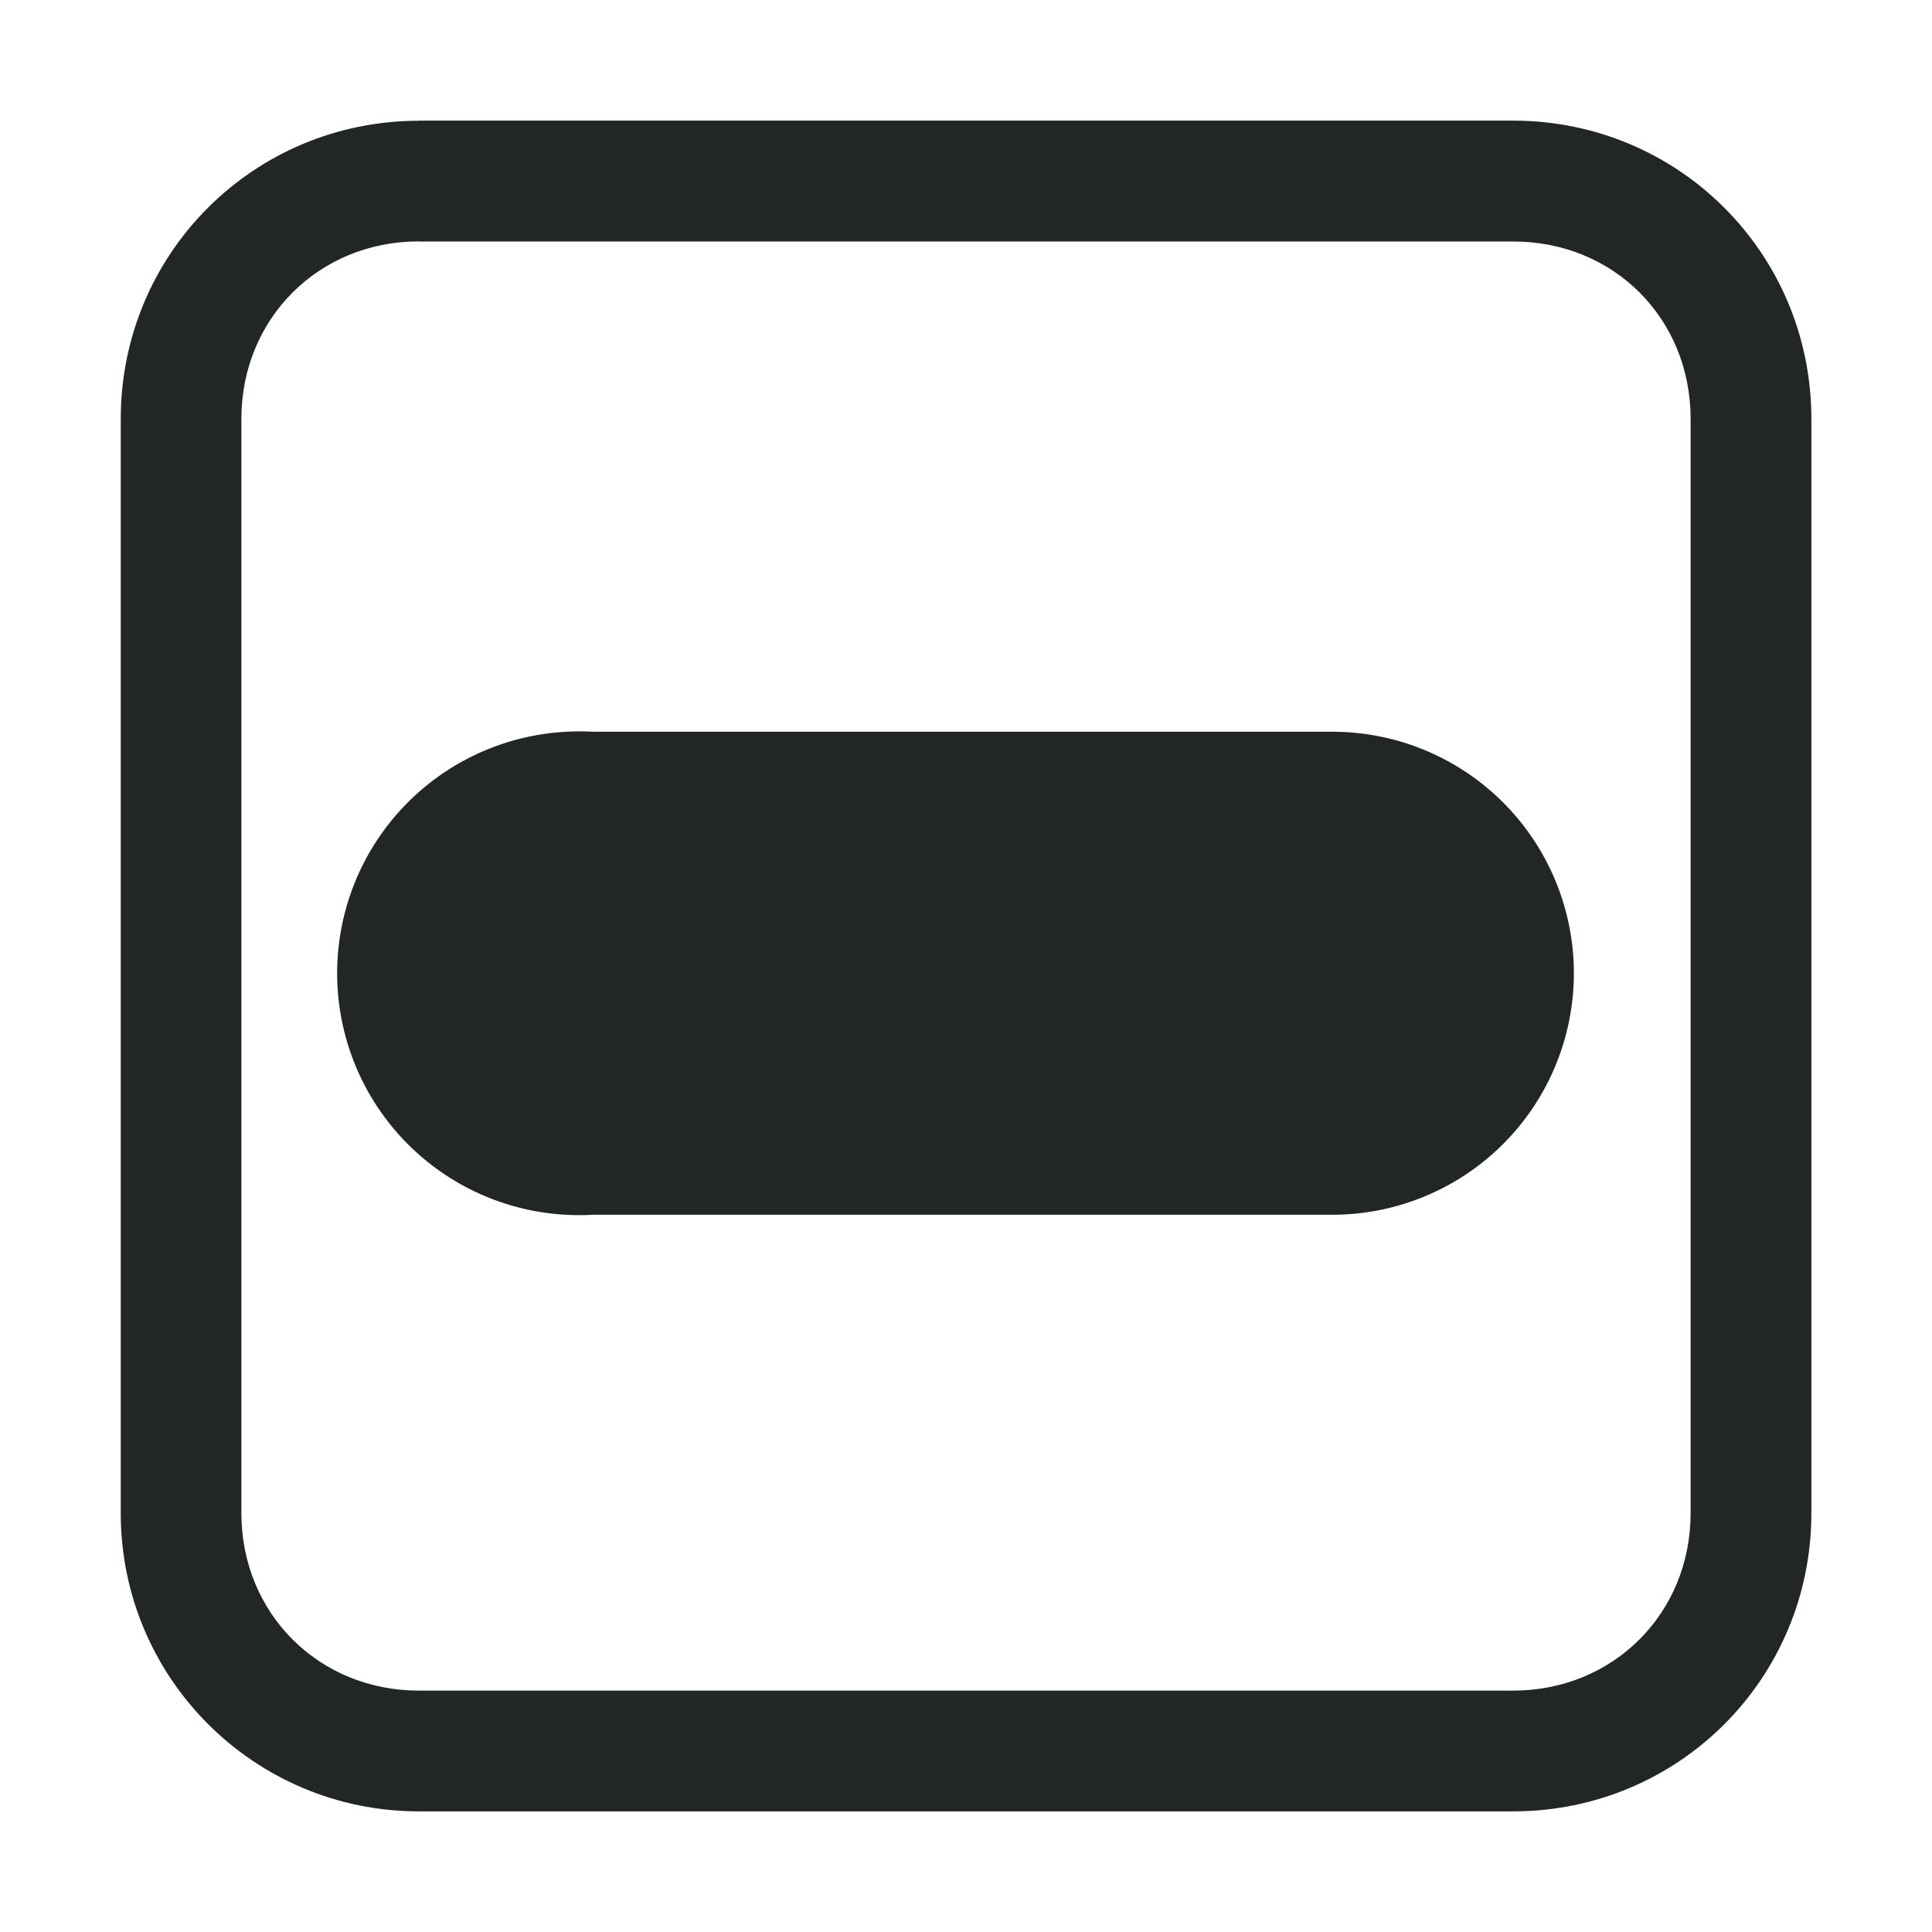 <?xml version="1.0" encoding="UTF-8" standalone="no"?>
<!-- Created with Inkscape (http://www.inkscape.org/) -->
<svg id="svg7384" xmlns:rdf="http://www.w3.org/1999/02/22-rdf-syntax-ns#" xmlns="http://www.w3.org/2000/svg" height="16" width="16" version="1.1" xmlns:cc="http://creativecommons.org/ns#" xmlns:dc="http://purl.org/dc/elements/1.1/">
 <title id="title9167">Gnome Symbolic Icon Theme</title>
 <g id="layer9" transform="translate(-401 -357)">
  <path id="rect9696" style="block-progression:tb;text-indent:0;color:#000000;text-transform:none;fill:#232627" d="m404.47 358c-1.37 0-2.47 1.1-2.47 2.47v9.062c0 1.364 1.105 2.469 2.469 2.469h9.062c1.37 0 2.47-1.1 2.47-2.47v-9.062c0-1.37-1.1-2.47-2.47-2.47h-9.062zm0 1h9.062c0.832 0 1.469 0.637 1.469 1.469v9.062c0 0.83-0.64 1.47-1.47 1.47h-9.062c-0.83 0-1.47-0.64-1.47-1.47v-9.062c0-0.83 0.64-1.47 1.47-1.47z"/>
  <path id="path9616" style="block-progression:tb;text-indent:0;color:#000000;text-transform:none;fill:#232627" d="m405.69 363.06a2.003 2.003 0 1 0 0.219 4h6.125a2 2 0 1 0 0 -4h-6.125a2 2 0 0 0 -0.219 0z"/>
 </g>
</svg>
